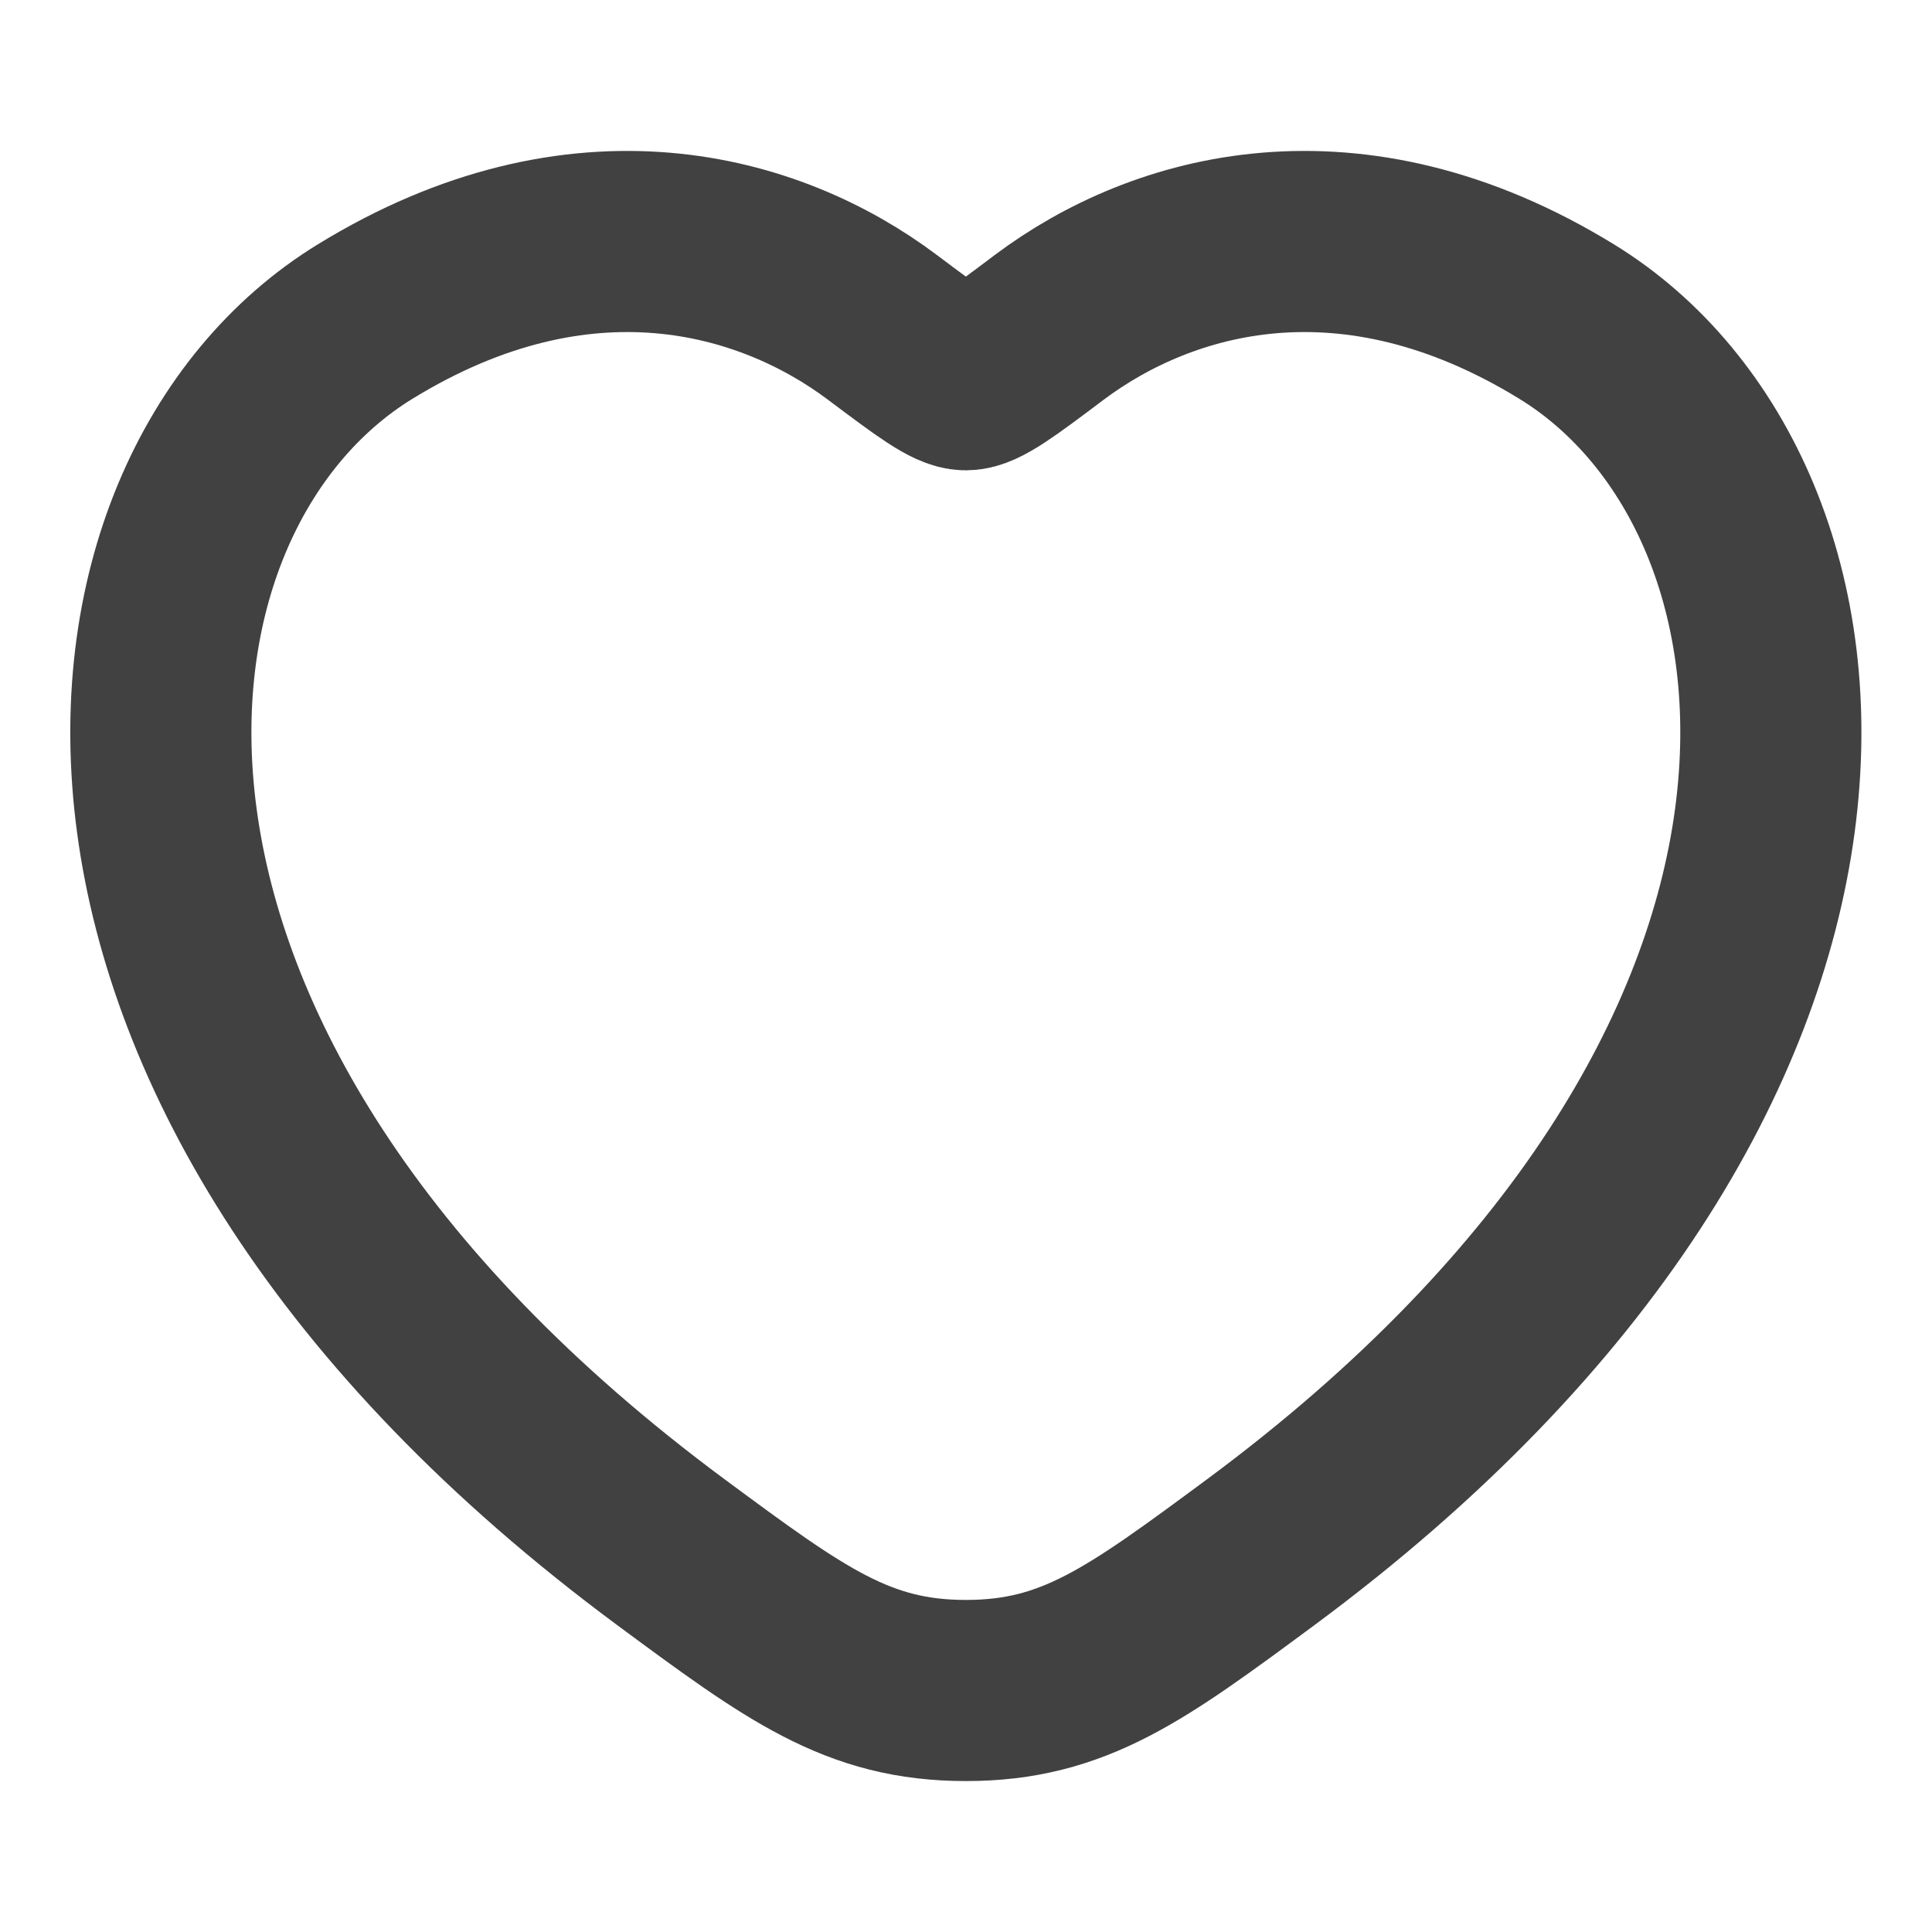 <svg width="16" height="16" viewBox="0 0 16 16" fill="none" xmlns="http://www.w3.org/2000/svg">
<path d="M12.974 2.663C11.186 1.566 9.626 2.008 8.688 2.712C8.304 3.001 8.112 3.145 7.999 3.145C7.886 3.145 7.694 3.001 7.309 2.712C6.372 2.008 4.811 1.566 3.024 2.663C0.677 4.102 0.147 8.85 5.558 12.856C6.589 13.618 7.105 14 7.999 14C8.893 14 9.408 13.618 10.439 12.856C15.851 8.85 15.32 4.102 12.974 2.663Z" stroke="#414141" stroke-width="1.5" stroke-linecap="round" stroke-linejoin="round"/>
</svg>

